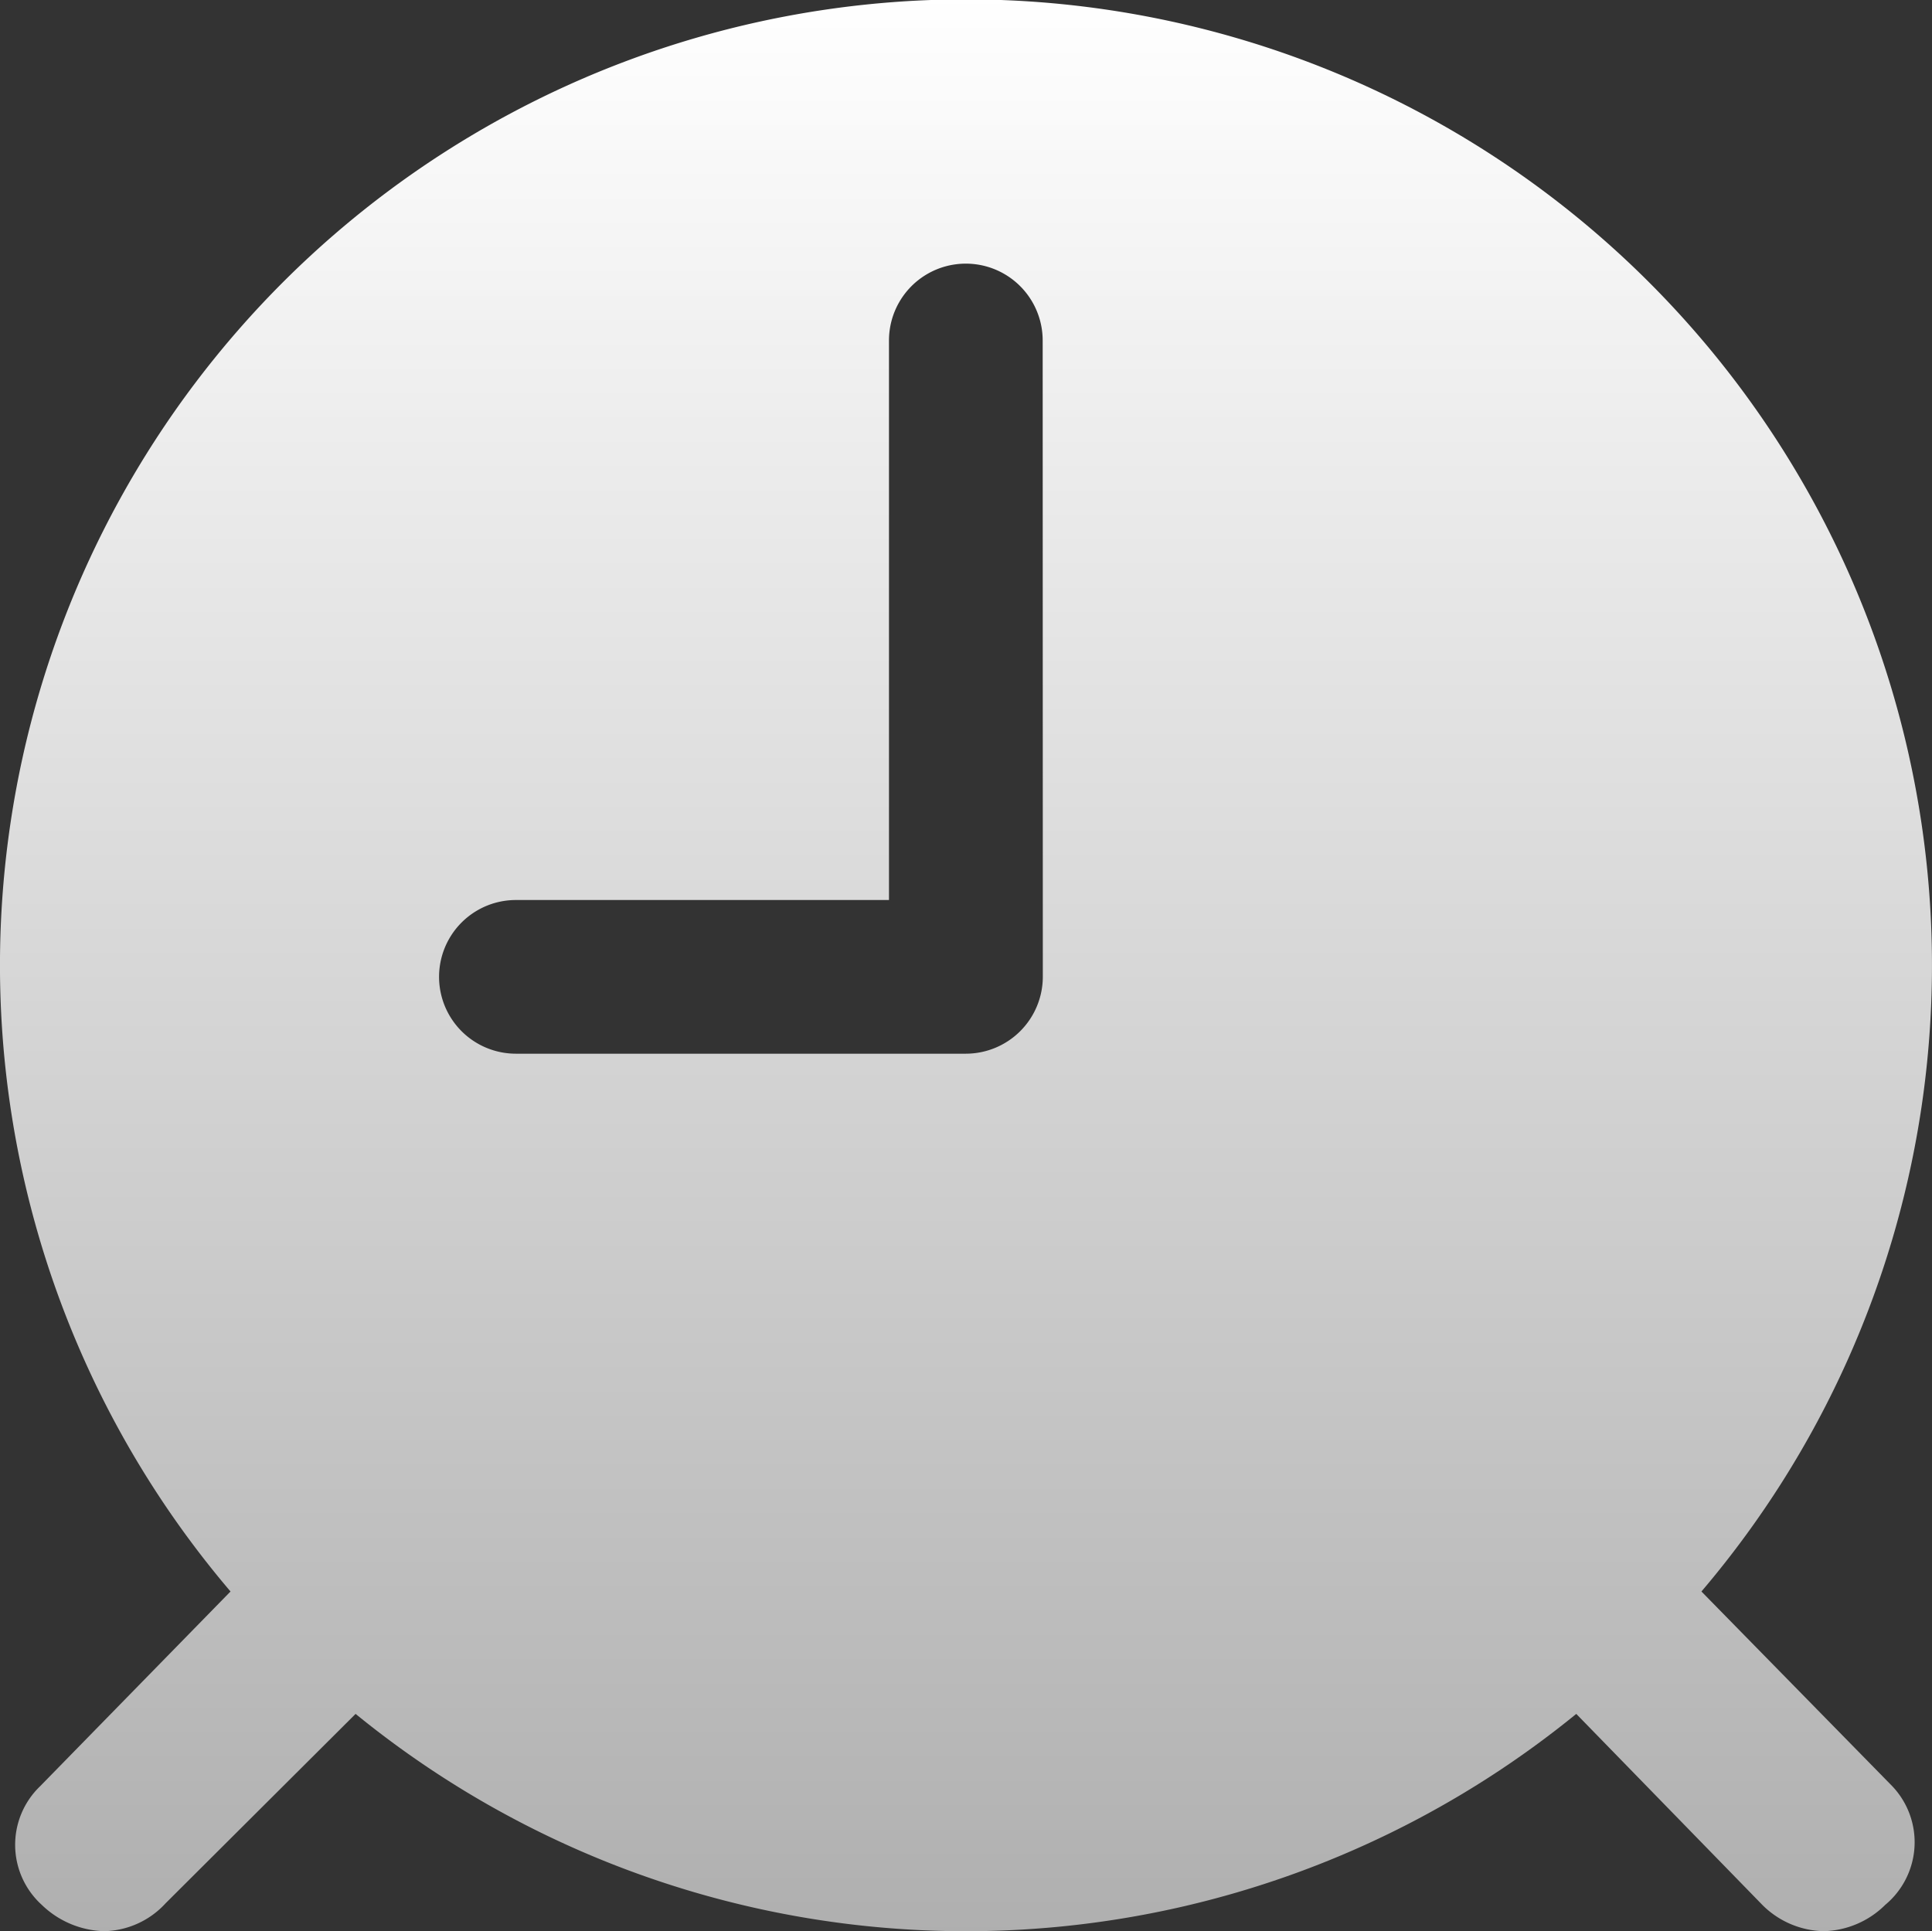 <svg xmlns="http://www.w3.org/2000/svg" xmlns:xlink="http://www.w3.org/1999/xlink" width="39.358" height="39.346" viewBox="0 0 39.358 39.346">
    <rect x="0" y="0" width="39.358" height="39.346" fill="#333333" stroke="none"/>
    <defs>
        <linearGradient id="linear-gradient" x1="0.5" x2="0.5" y2="1" gradientUnits="objectBoundingBox">
            <stop offset="0" stop-color="#fff"/>
            <stop offset="1" stop-color="#afafaf"/>
        </linearGradient>
    </defs>
    <path id="Path_16670" data-name="Path 16670" d="M40.286,39.175a19.679,19.679,0,1,0-29.965,0l-3.88,3.969a1.653,1.653,0,0,0,.034,2.415,1.9,1.9,0,0,0,1.275.537A1.746,1.746,0,0,0,9,45.526l3.869-3.857a19.671,19.671,0,0,0,24.867,0l3.757,3.857a1.82,1.82,0,0,0,1.286.57,1.843,1.843,0,0,0,1.252-.537,1.659,1.659,0,0,0,.145-2.415ZM26.869,26.652A1.57,1.57,0,0,1,25.3,28.218H16.135a1.565,1.565,0,1,1,0-3.131h7.6v-11.4a1.565,1.565,0,1,1,3.131,0Z" transform="translate(-5.625 -6.75)" fill="url(#linear-gradient)"/>
</svg>

